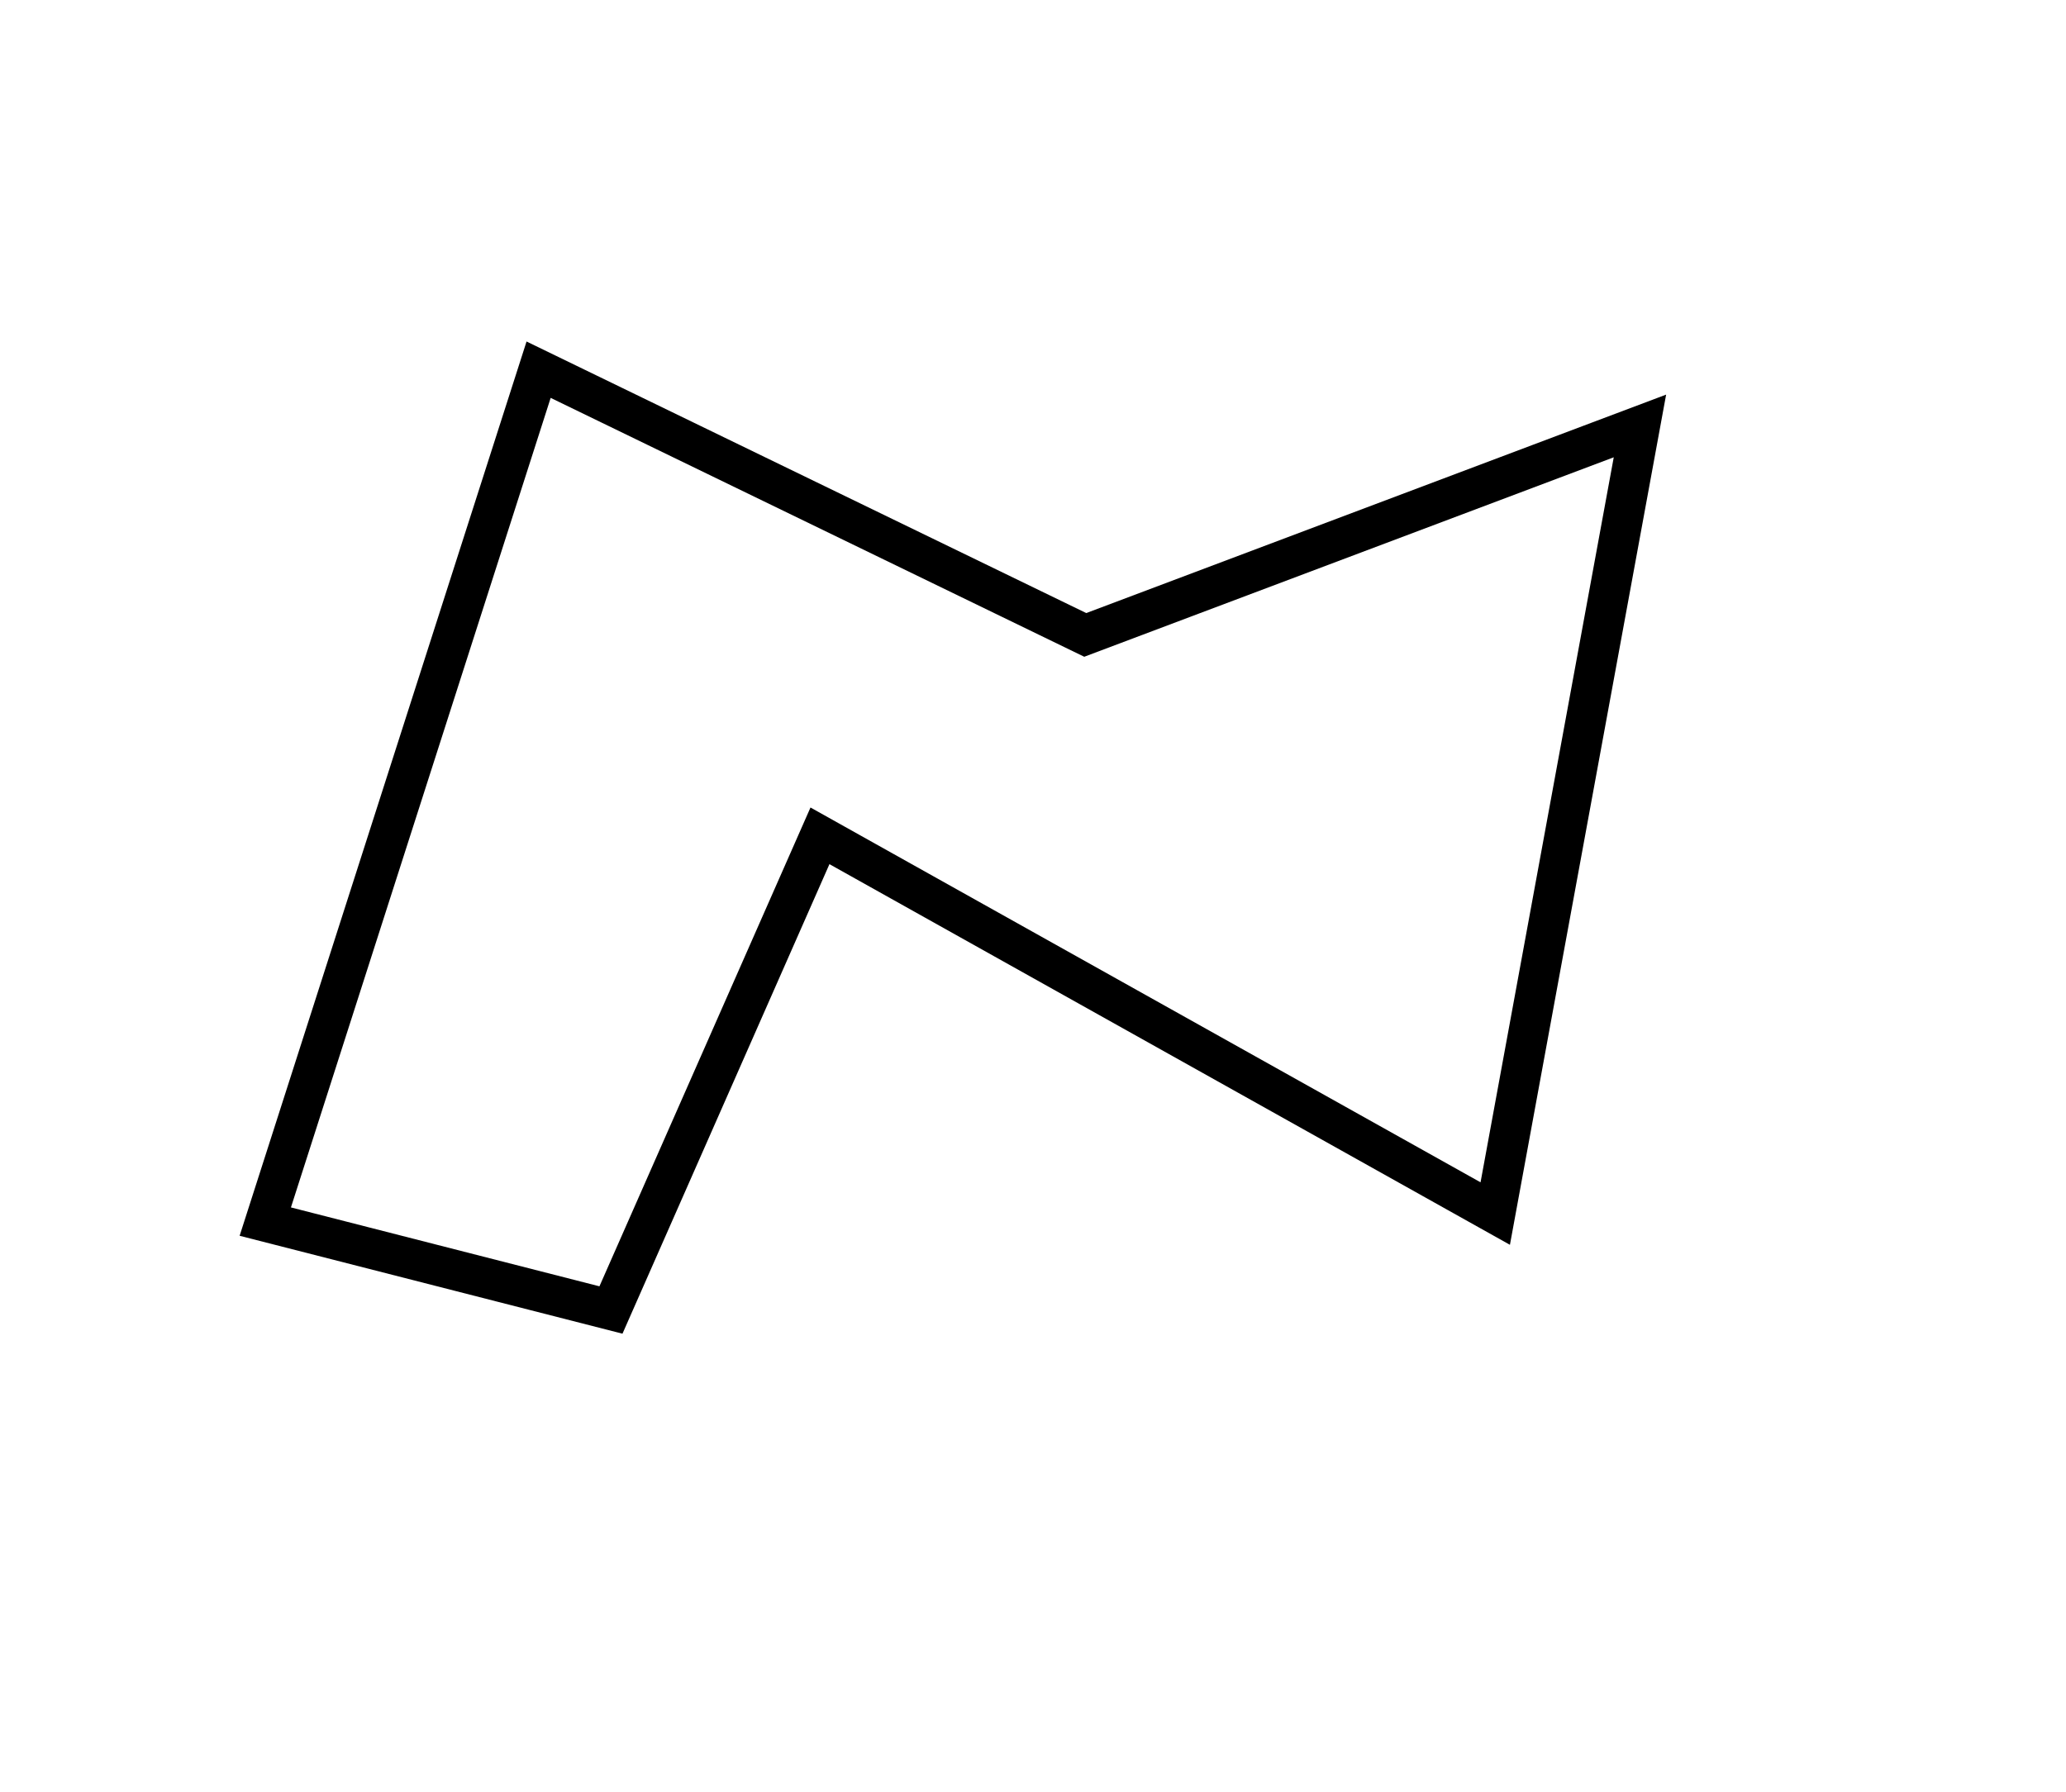 <?xml version="1.0" encoding="utf-8" ?>
<svg baseProfile="full" height="223" version="1.1" width="257" xmlns="http://www.w3.org/2000/svg" xmlns:ev="http://www.w3.org/2001/xml-events" xmlns:xlink="http://www.w3.org/1999/xlink"><defs /><rect fill="white" height="223" width="257" x="0" y="0" /><path d="M 204,53 L 135,79 L 67,46 L 33,152 L 76,163 L 102,104 L 186,151 Z" fill="none" stroke="black" stroke-width="5" /></svg>